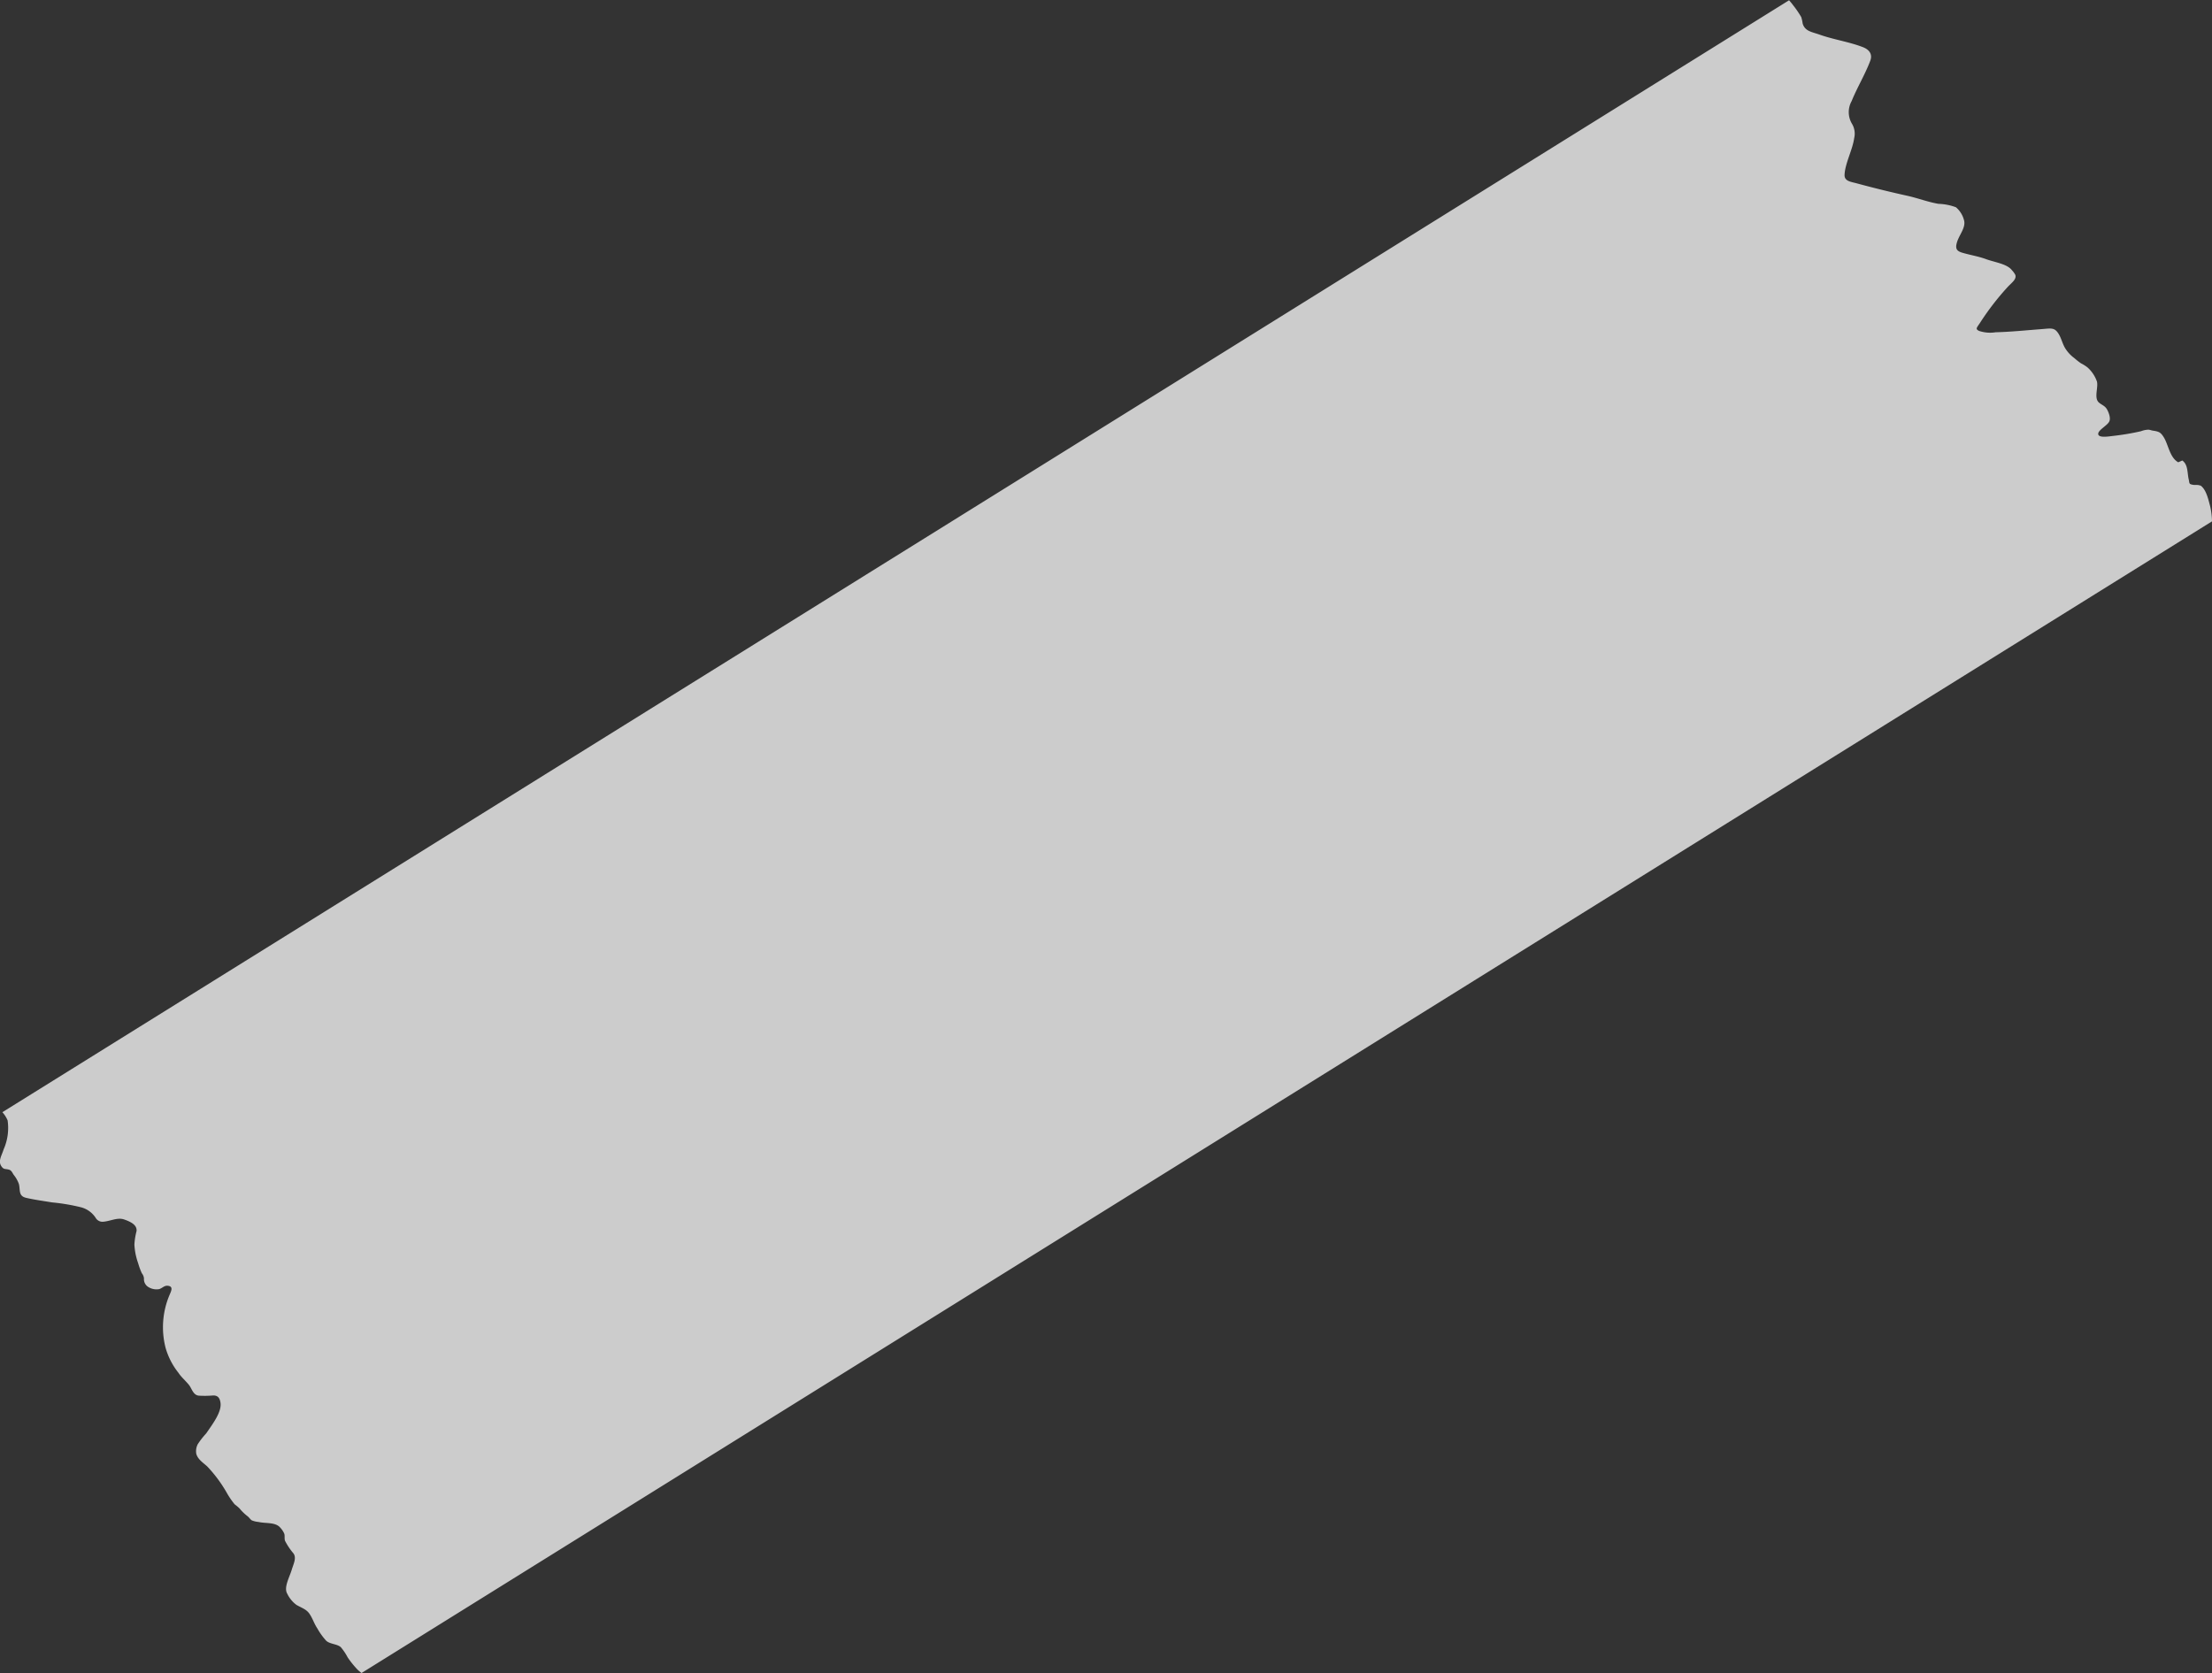 <svg xmlns="http://www.w3.org/2000/svg" width="103.172" height="78.041" viewBox="0 0 103.172 78.041">
  <rect x="0" y="0" width="103.172" height="78.041" fill="#333333" stroke="none"/>
  <g id="Group_68" data-name="Group 68" opacity="0.75">
    <path id="Path_285" data-name="Path 285" d="M123.928,49.186c.285.183.383.68.462.966a3.359,3.359,0,0,1,.089.717L38.168,104.59c-.064-.055-.132-.106-.191-.166a4.26,4.26,0,0,1-.459-.572,2.584,2.584,0,0,0-.313-.466c-.166-.155-.5-.138-.681-.3a3.072,3.072,0,0,1-.417-.579c-.149-.221-.217-.464-.366-.681s-.37-.276-.608-.415a1.413,1.413,0,0,1-.43-.525c-.17-.285.106-.764.21-1.11.085-.281.234-.557.081-.768a2.971,2.971,0,0,1-.391-.583c-.042-.108,0-.236-.04-.342a1,1,0,0,0-.193-.285c-.227-.253-.663-.177-1.006-.255a1.093,1.093,0,0,1-.311-.074c-.07-.042-.128-.14-.2-.194a2.183,2.183,0,0,1-.372-.362,2.554,2.554,0,0,0-.23-.194,3.778,3.778,0,0,1-.379-.559,6.375,6.375,0,0,0-.9-1.208c-.194-.176-.438-.327-.51-.589a.706.706,0,0,1,.07-.449,3.626,3.626,0,0,1,.391-.5c.294-.43.734-1,.668-1.433-.028-.183-.094-.347-.349-.338a4.571,4.571,0,0,1-.663.008c-.259-.026-.321-.317-.447-.485-.155-.2-.357-.362-.5-.578a3.35,3.35,0,0,1-.6-1.161,3.856,3.856,0,0,1,.194-2.5c.072-.168.166-.366-.075-.4-.181-.028-.264.109-.423.155a.713.713,0,0,1-.479-.085.429.429,0,0,1-.227-.413.45.45,0,0,0-.1-.243,3.22,3.22,0,0,1-.17-.464,3.034,3.034,0,0,1-.176-.874,3.153,3.153,0,0,1,.1-.629c.032-.3-.306-.445-.574-.54-.327-.115-.664.091-1.015.106a.369.369,0,0,1-.323-.191,1.17,1.17,0,0,0-.68-.485,9.259,9.259,0,0,0-1.351-.228c-.408-.068-.817-.121-1.21-.213-.374-.089-.259-.376-.338-.653a1.444,1.444,0,0,0-.24-.421c-.059-.085-.1-.206-.215-.238-.177-.051-.24,0-.344-.14-.187-.249-.011-.487.092-.812a2.456,2.456,0,0,0,.183-1.351,1.382,1.382,0,0,0-.243-.379l83.335-51.868c.074.087.138.16.174.213a4.783,4.783,0,0,1,.393.57,1.769,1.769,0,0,1,.066.3c.108.366.423.391.793.521.644.23,1.385.336,2.022.585.291.113.453.325.34.629-.232.625-.617,1.259-.87,1.886a1.055,1.055,0,0,0,.019,1.063.89.89,0,0,1,.1.663c-.074.547-.428,1.182-.449,1.714-.011.3.294.321.581.4.776.21,1.548.4,2.344.576.493.109.944.287,1.451.376a2.548,2.548,0,0,1,.819.16,1.174,1.174,0,0,1,.385.638c.066.342-.251.668-.347,1.031-.089.33.059.4.353.478.342.094.691.153,1.017.274.391.145.98.217,1.206.519a1,1,0,0,1,.153.208c.072.2-.143.353-.336.551a12.468,12.468,0,0,0-1.317,1.706c-.155.23-.213.272-.038.362a1.625,1.625,0,0,0,.774.064c.7-.017,1.418-.092,2.123-.145.47-.036.619-.092.814.217.145.234.185.5.344.727a1.62,1.62,0,0,0,.394.408,2.974,2.974,0,0,0,.31.243,1.793,1.793,0,0,1,.3.189,1.572,1.572,0,0,1,.442.661c.07.281-.151.772.094.98.134.115.277.145.376.319.076.134.187.411.1.572-.1.193-.538.4-.51.585s.51.1.693.079a11.7,11.7,0,0,0,1.3-.219,1.055,1.055,0,0,1,.345-.072c.091.006.14.036.213.045.283.043.357.076.5.3.217.336.279.955.681,1.176l.189-.083c.276.194.227.583.3.885.043.176-.008.215.206.249.117.021.24-.017.33.042" transform="translate(-21.307 -26.549)" fill="#fff"/>
    <rect id="Rectangle_104" data-name="Rectangle 104" width="103.172" height="78.041" fill="none"/>
  </g>
</svg>
